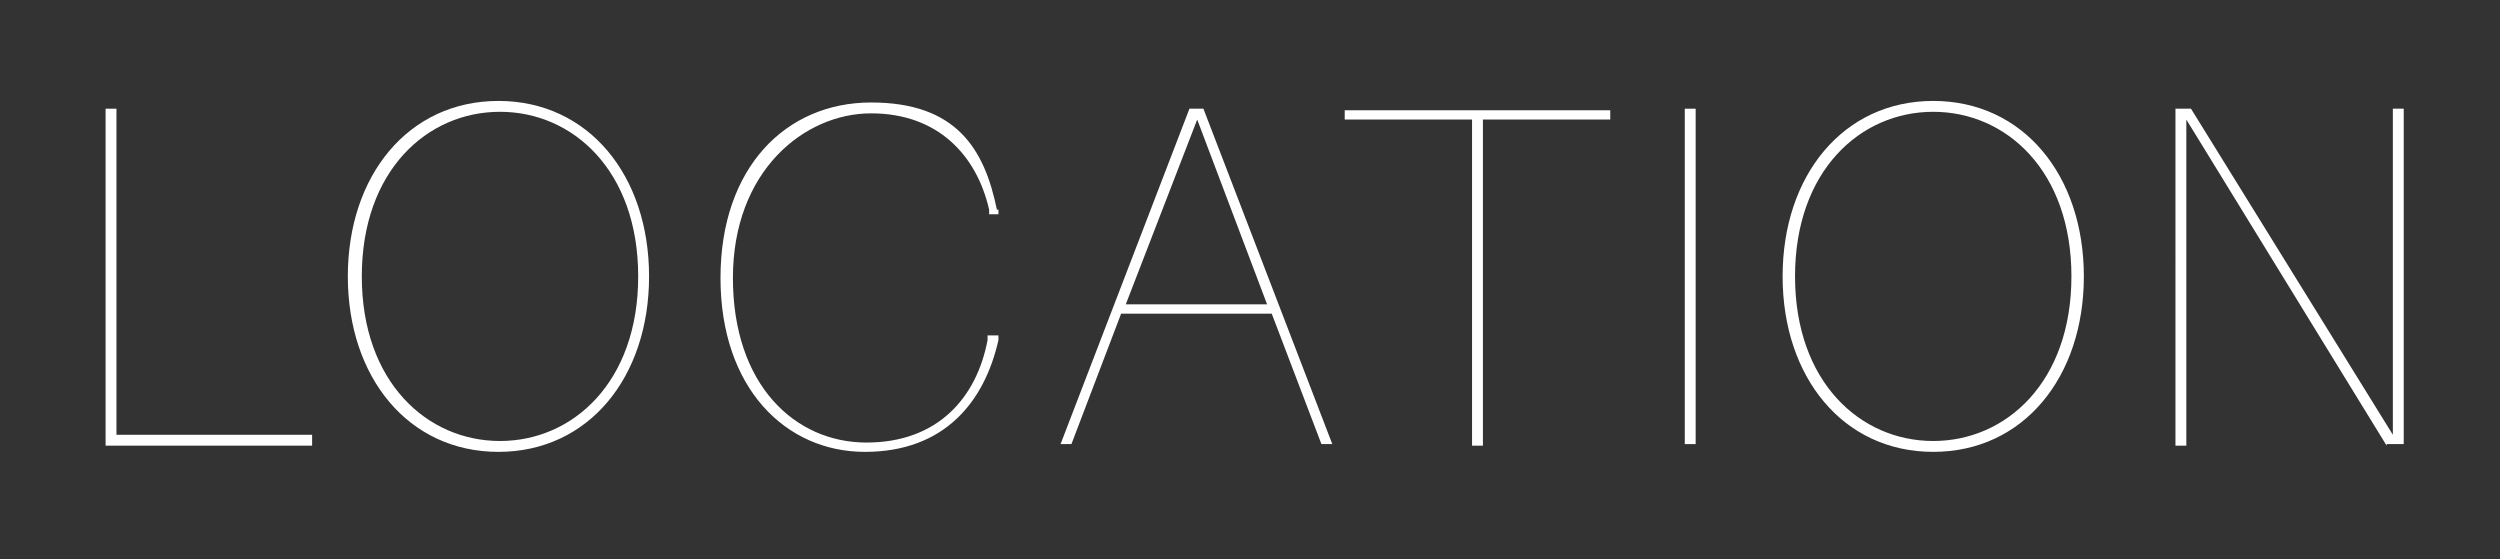 <?xml version="1.0" encoding="UTF-8"?>
<svg id="_圖層_1" data-name="圖層 1" xmlns="http://www.w3.org/2000/svg" version="1.1" viewBox="0 0 161 36">
  <rect x="0" y="0" width="161" height="36" fill="#333333" stroke="none"/>
  <defs>
    <style>
      .cls-1 {
        fill: #fff;
        stroke-width: 0px;
      }
    </style>
  </defs>
  <path class="cls-1" d="M20.1,28.7H6.8V7h.7v21h12.6v.6h0Z"/>
  <path class="cls-1" d="M41.8,17.8c0,6.5-3.9,11.3-9.7,11.3s-9.7-4.8-9.7-11.3,3.9-11.3,9.7-11.3,9.7,4.8,9.7,11.3ZM41.1,17.8c0-6.8-4.2-10.6-8.9-10.6s-8.9,3.8-8.9,10.6,4.2,10.6,8.9,10.6,8.9-3.8,8.9-10.6Z"/>
  <path class="cls-1" d="M64.3,13.5v.3c0,0-.6,0-.6,0v-.3c-.8-3.5-3.3-6.2-7.6-6.2s-8.9,3.7-8.9,10.6,4,10.6,8.6,10.6,7.1-2.9,7.8-6.6v-.3h.7v.3c-.9,4-3.5,7.2-8.6,7.2s-9.3-4.1-9.3-11.2,4.2-11.3,9.7-11.3,7.3,3,8.1,6.9h0Z"/>
  <path class="cls-1" d="M72.2,20.2l-3.2,8.4h-.7l8.3-21.6h.9l8.3,21.6h-.7l-3.2-8.4h-9.6ZM81.6,19.6l-4.5-11.9-4.6,11.9h9.1Z"/>
  <path class="cls-1" d="M95.5,7.7v21h-.7V7.7h-8.2v-.6h17.1v.6h-8.2Z"/>
  <path class="cls-1" d="M108.5,28.7V7h.7v21.6h-.7Z"/>
  <path class="cls-1" d="M134.2,17.8c0,6.5-3.9,11.3-9.7,11.3s-9.7-4.8-9.7-11.3,3.9-11.3,9.7-11.3,9.7,4.8,9.7,11.3ZM133.4,17.8c0-6.8-4.2-10.6-8.9-10.6s-8.9,3.8-8.9,10.6,4.2,10.6,8.9,10.6,8.9-3.8,8.9-10.6Z"/>
  <path class="cls-1" d="M153.7,28.7l-12.9-21c0,2.9,0,6.3,0,9.2v11.8h-.7V7h1l13,21c0-2.9,0-6.3,0-9.2V7h.7v21.6h-1.1Z"/>
</svg>